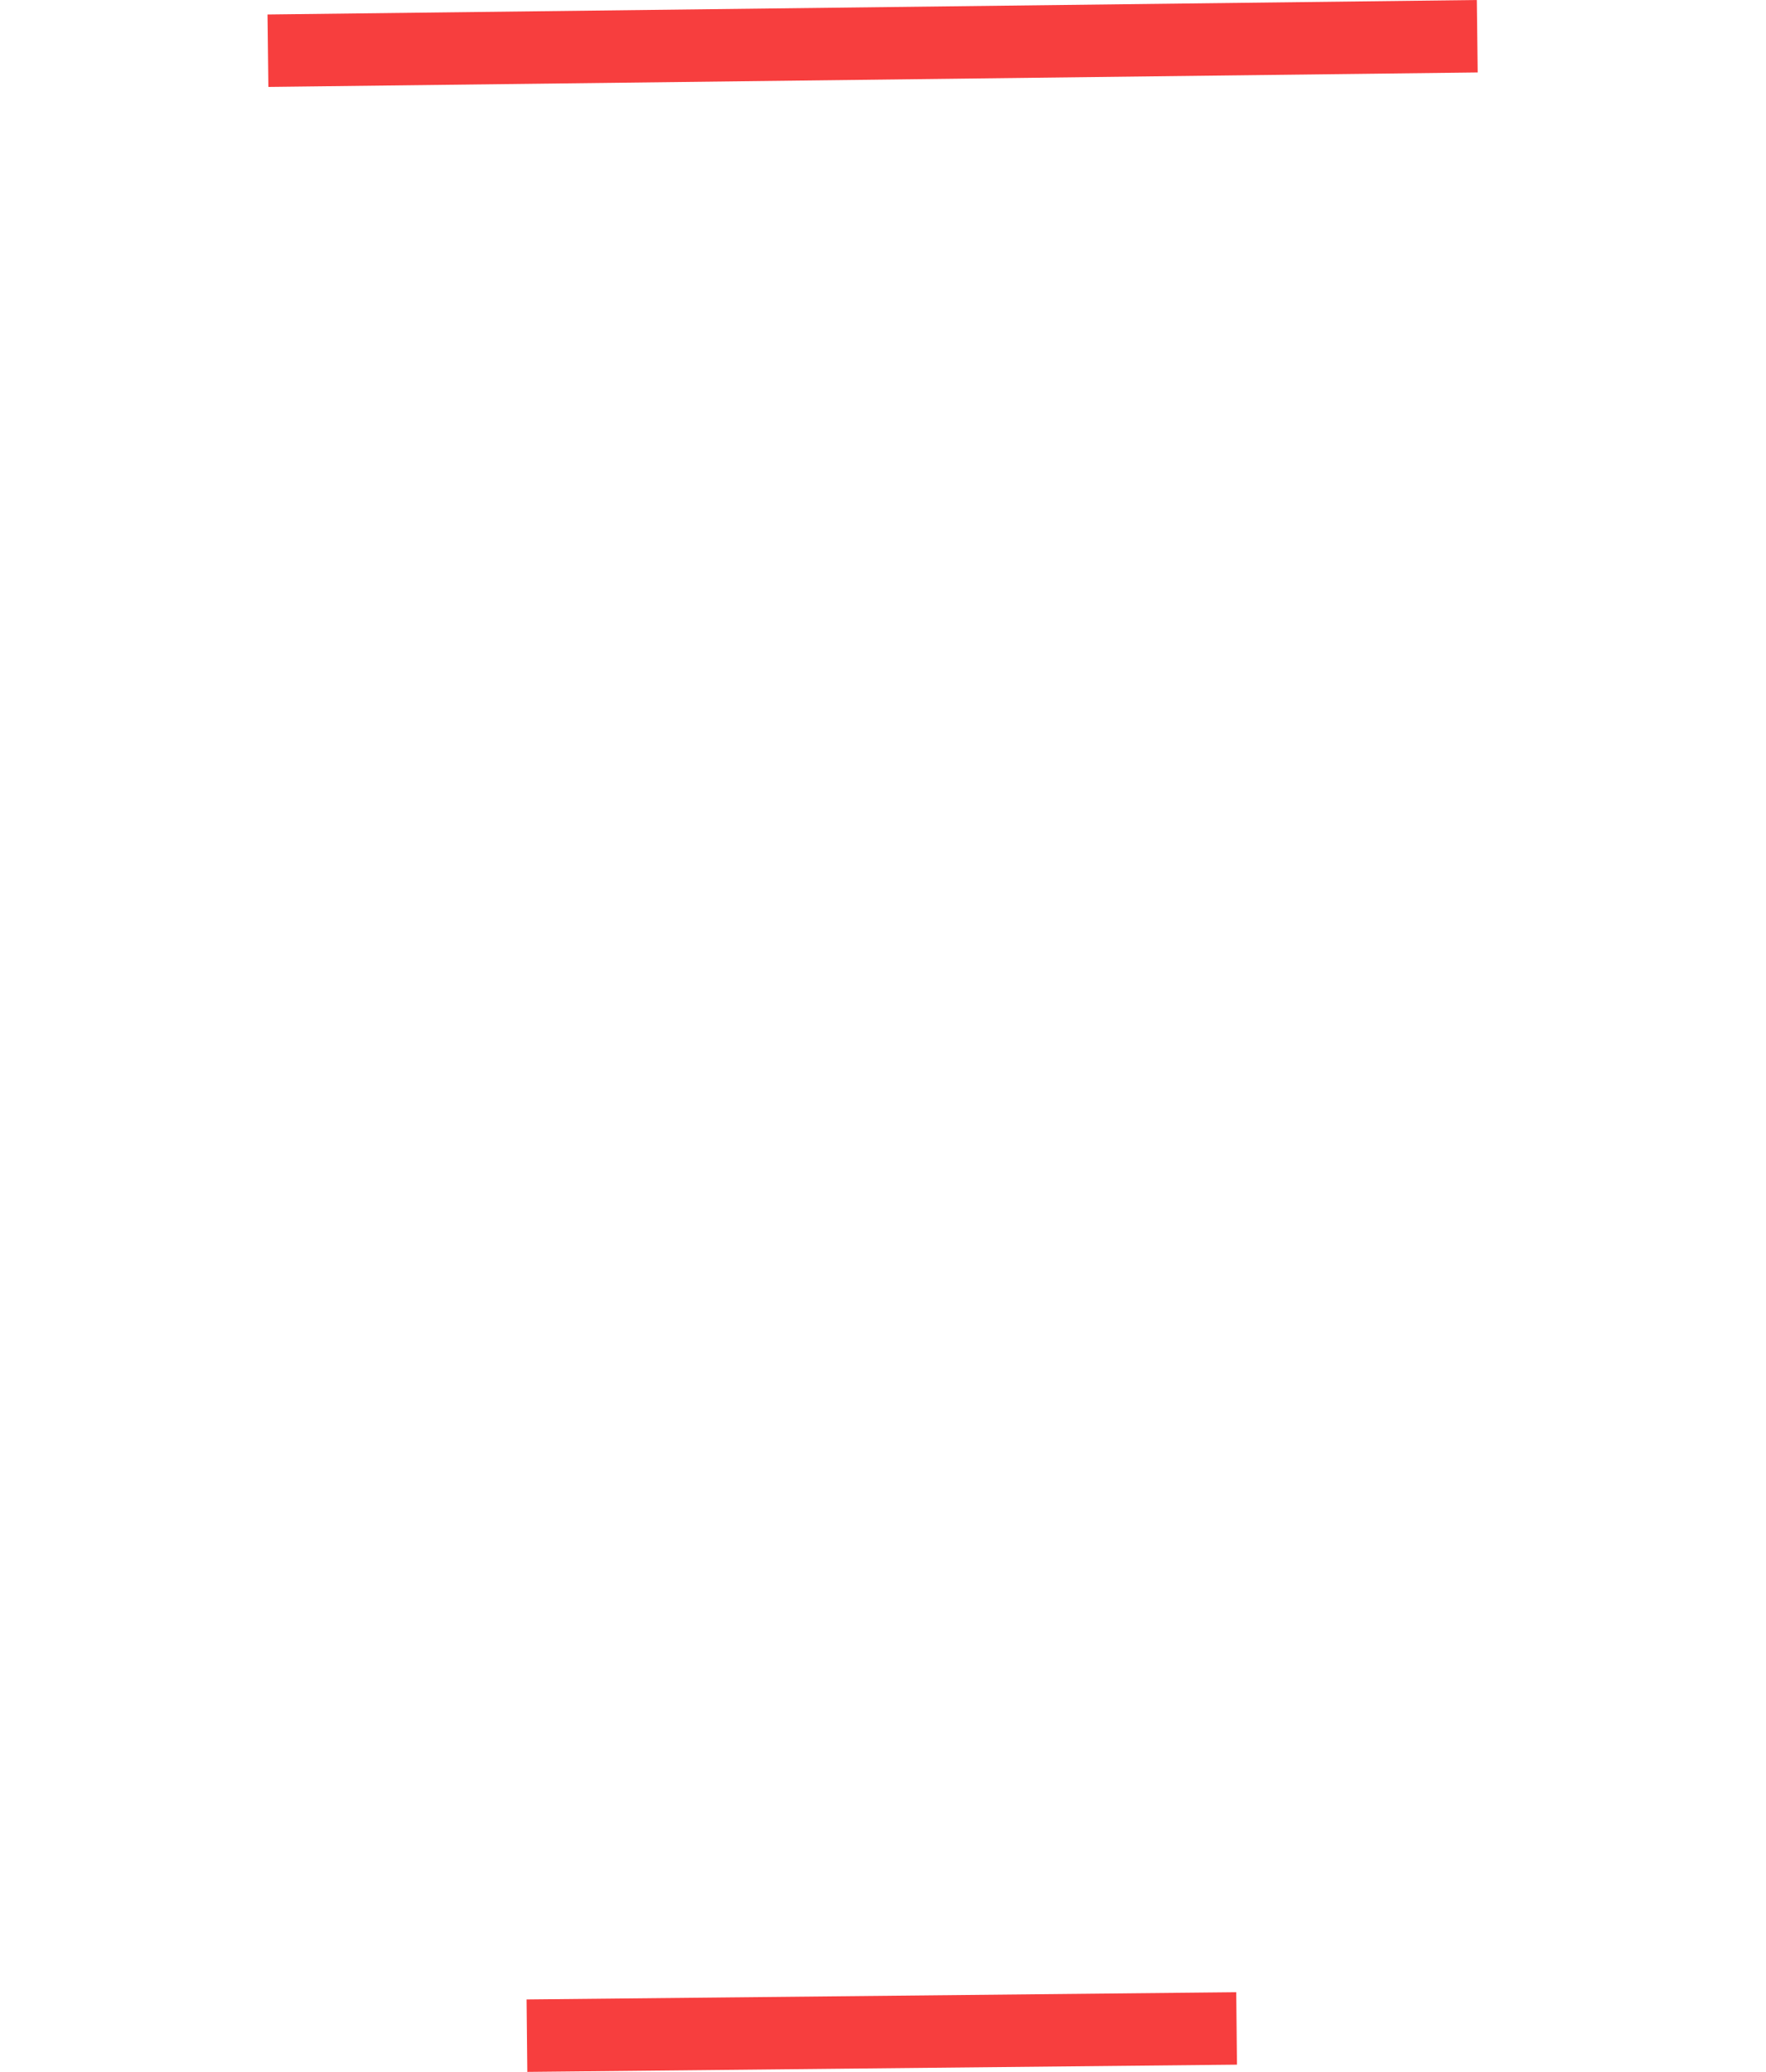 <svg xmlns="http://www.w3.org/2000/svg" width="243.873" height="286" viewBox="0 0 243.873 286"><path d="M165.767,275l-98,1ZM233.873,29v0ZM0,29v0ZM199,0,32,2Z" transform="translate(5 5)" fill="none" stroke="#f73e3e" stroke-width="10"/></svg>